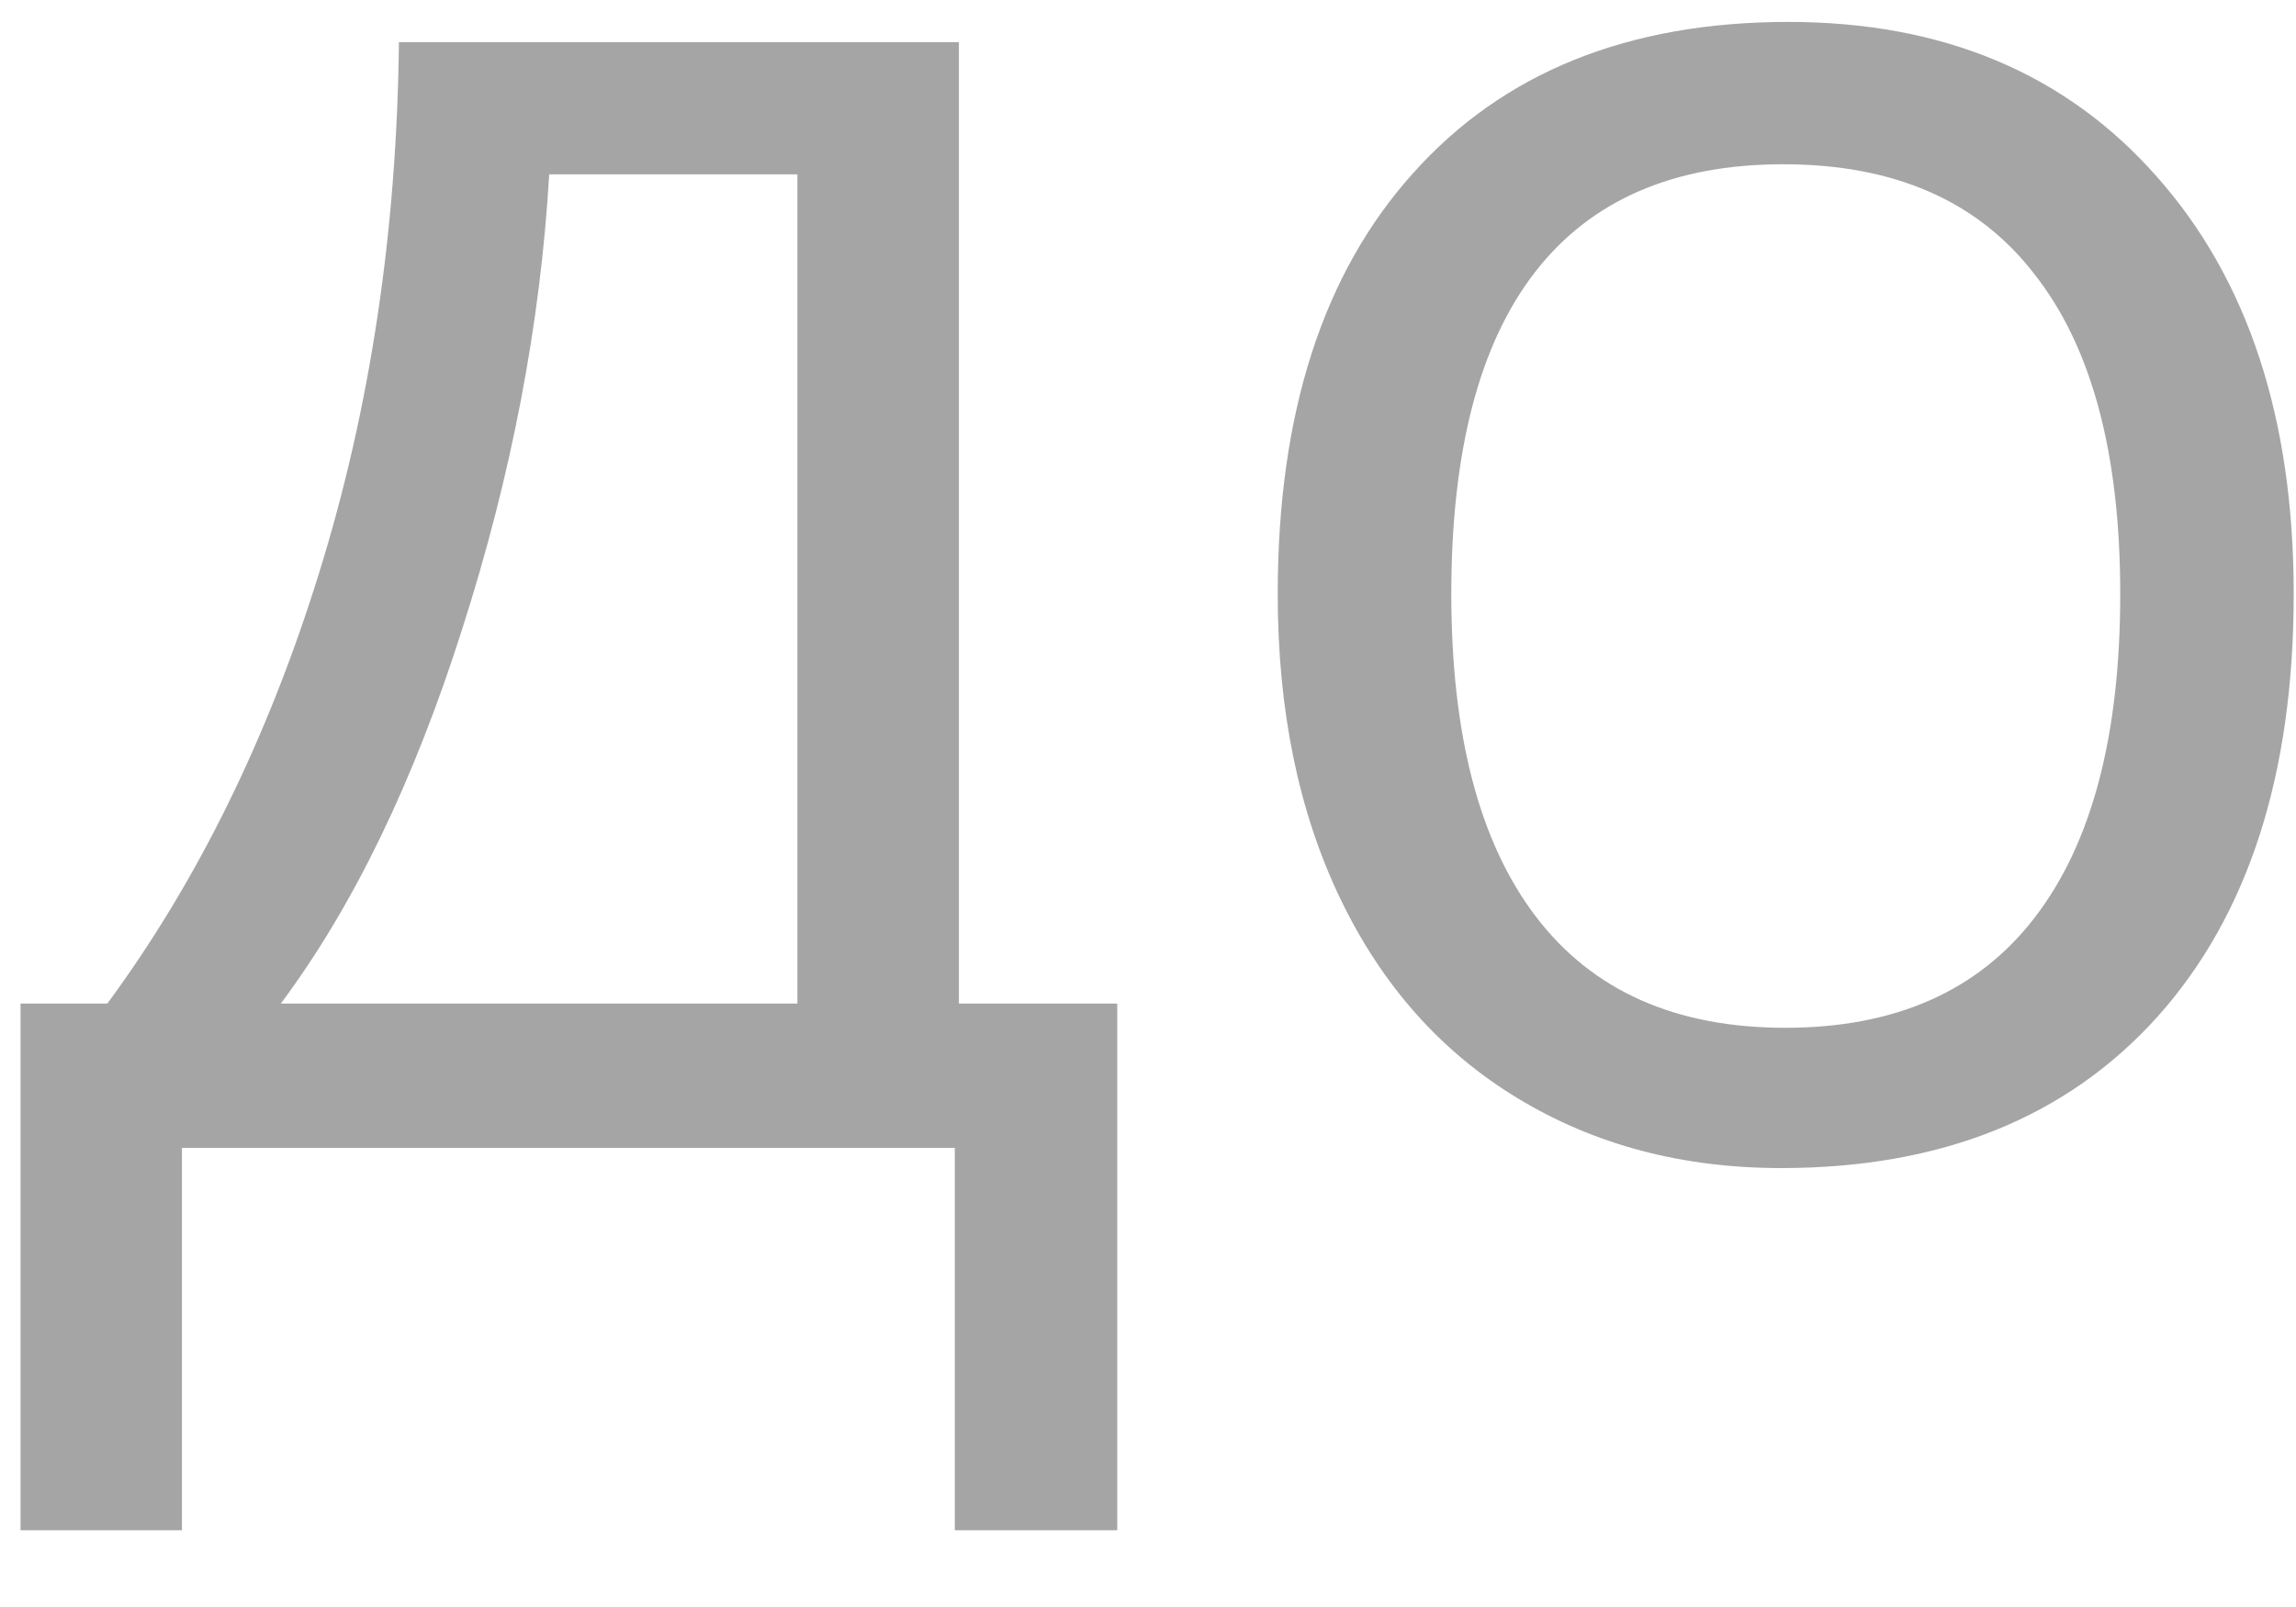 <svg width="20" height="14" viewBox="0 0 20 14" fill="none" xmlns="http://www.w3.org/2000/svg">
<path d="M19.98 5.175C19.98 6.745 19.585 7.973 18.794 8.857C18.003 9.736 16.91 10.176 15.516 10.176C14.654 10.176 13.89 9.974 13.222 9.569C12.554 9.165 12.038 8.585 11.675 7.829C11.312 7.073 11.13 6.188 11.13 5.175C11.13 3.604 11.523 2.383 12.308 1.51C13.093 0.631 14.183 0.191 15.577 0.191C16.925 0.191 17.994 0.64 18.785 1.536C19.582 2.433 19.98 3.646 19.98 5.175ZM12.642 5.175C12.642 6.405 12.888 7.343 13.38 7.987C13.872 8.632 14.596 8.954 15.551 8.954C16.506 8.954 17.23 8.635 17.722 7.996C18.22 7.352 18.469 6.411 18.469 5.175C18.469 3.95 18.22 3.021 17.722 2.389C17.23 1.75 16.5 1.431 15.533 1.431C14.578 1.431 13.857 1.744 13.371 2.371C12.885 2.998 12.642 3.933 12.642 5.175Z" fill="#A5A5A5"/>
<path d="M9.732 13.331H8.317V10H1.585V13.331H0.179V8.743H0.935C1.72 7.677 2.335 6.426 2.78 4.99C3.226 3.555 3.457 2.014 3.475 0.367H8.353V8.743H9.732V13.331ZM6.946 8.743V1.519H4.784C4.708 2.819 4.456 4.138 4.028 5.474C3.606 6.804 3.079 7.894 2.446 8.743H6.946Z" fill="#A5A5A5"/>
</svg>
